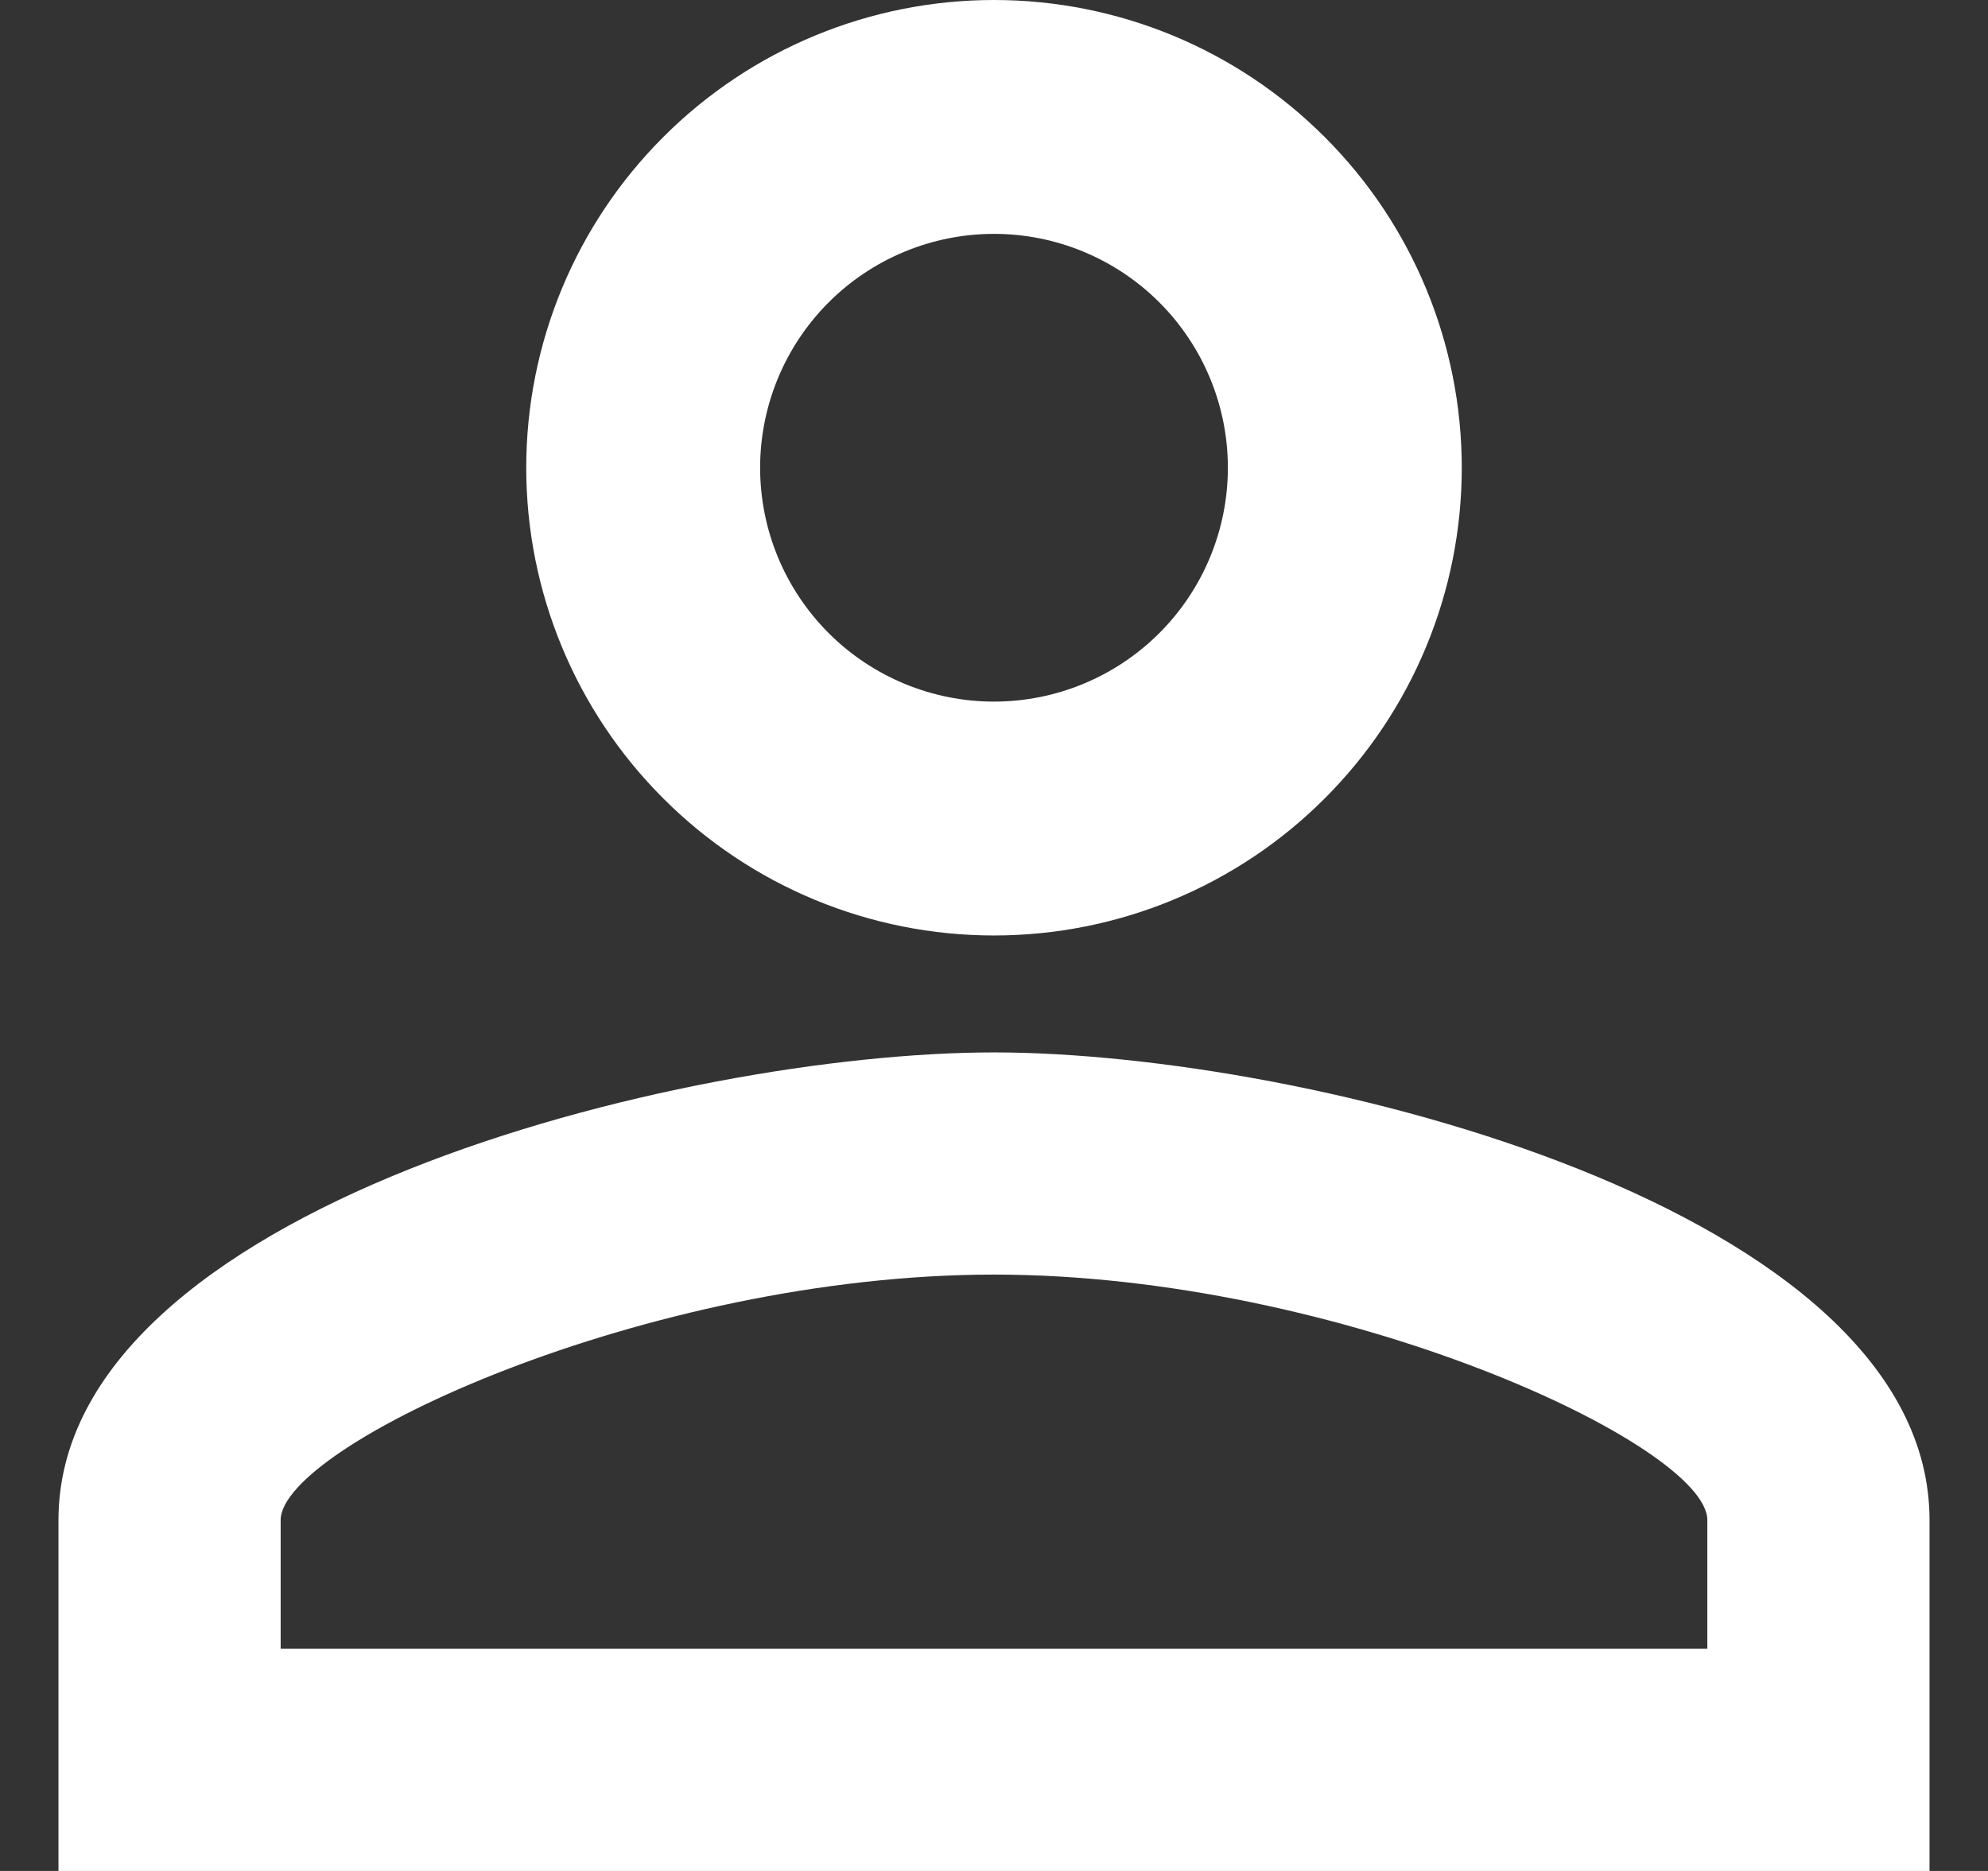<svg width="17" height="16" viewBox="0 0 17 16" fill="none" xmlns="http://www.w3.org/2000/svg">
<rect x="0" y="0" width="17" height="16" fill="#333333" stroke="none"/>
<path d="M8.5 0C9.561 0 10.578 0.421 11.328 1.172C12.079 1.922 12.5 2.939 12.5 4C12.5 5.061 12.079 6.078 11.328 6.828C10.578 7.579 9.561 8 8.5 8C7.439 8 6.422 7.579 5.672 6.828C4.921 6.078 4.5 5.061 4.5 4C4.5 2.939 4.921 1.922 5.672 1.172C6.422 0.421 7.439 0 8.5 0ZM8.5 2C7.97 2 7.461 2.211 7.086 2.586C6.711 2.961 6.5 3.47 6.5 4C6.5 4.53 6.711 5.039 7.086 5.414C7.461 5.789 7.97 6 8.5 6C9.03 6 9.539 5.789 9.914 5.414C10.289 5.039 10.5 4.53 10.5 4C10.5 3.47 10.289 2.961 9.914 2.586C9.539 2.211 9.03 2 8.5 2ZM8.5 9C11.17 9 16.5 10.33 16.5 13V16H0.5V13C0.5 10.33 5.83 9 8.5 9ZM8.5 10.9C5.53 10.9 2.4 12.36 2.4 13V14.1H14.6V13C14.6 12.36 11.47 10.9 8.5 10.9Z" fill="white"/>
</svg>
